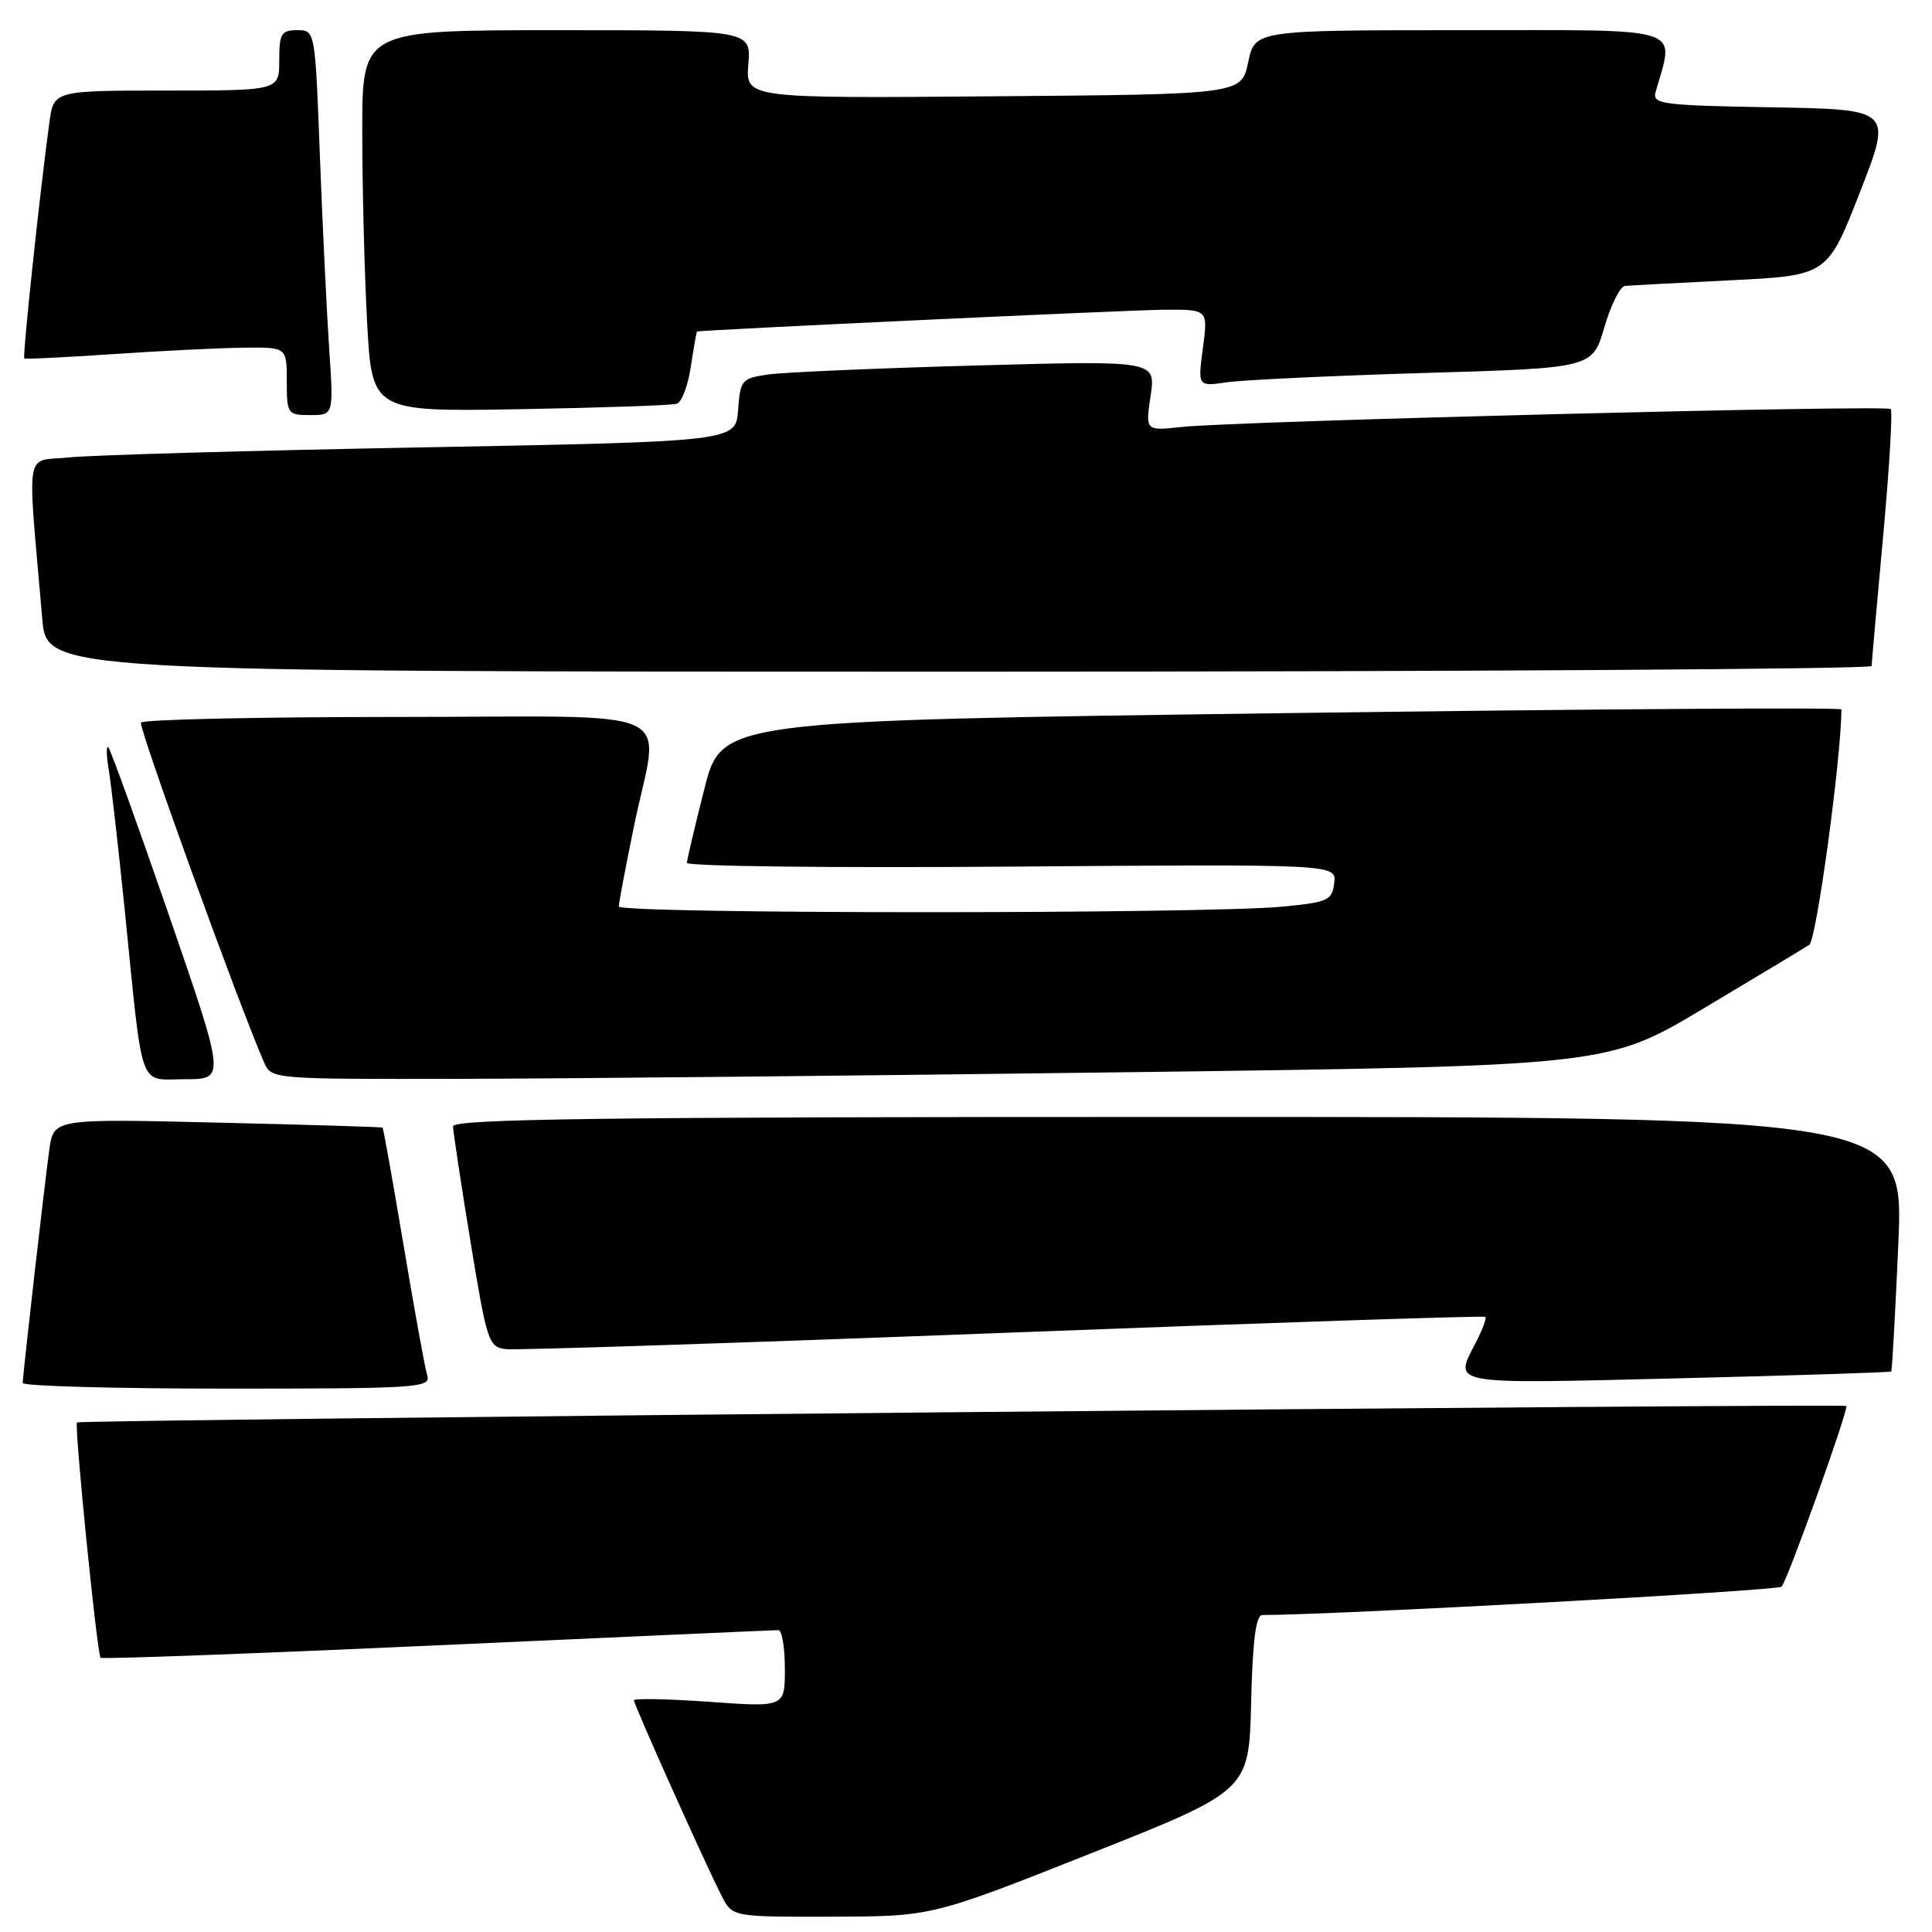 <?xml version="1.0" encoding="UTF-8" standalone="no"?>
<!DOCTYPE svg PUBLIC "-//W3C//DTD SVG 1.1//EN" "http://www.w3.org/Graphics/SVG/1.1/DTD/svg11.dtd" >
<svg xmlns="http://www.w3.org/2000/svg" xmlns:xlink="http://www.w3.org/1999/xlink" version="1.1" viewBox="0 0 256 256">
 <g >
 <path fill="currentColor"
d=" M 144.50 245.60 C 165.50 237.27 165.50 237.27 165.78 225.63 C 165.98 217.31 166.41 214.00 167.28 214.00 C 176.98 213.98 235.59 210.78 236.07 210.24 C 236.90 209.30 245.00 186.67 244.64 186.30 C 244.28 185.94 10.59 188.11 10.20 188.48 C 9.82 188.84 12.86 219.19 13.33 219.66 C 13.53 219.86 33.62 219.12 57.98 218.01 C 82.34 216.91 102.66 216.00 103.14 216.00 C 103.61 216.00 104.00 218.30 104.00 221.11 C 104.00 226.22 104.00 226.22 94.00 225.50 C 88.50 225.11 84.00 225.02 84.00 225.30 C 84.00 225.90 93.54 247.18 95.64 251.25 C 97.05 254.00 97.05 254.00 110.28 253.97 C 123.50 253.93 123.50 253.93 144.50 245.60 Z  M 56.61 182.25 C 56.31 181.29 54.91 173.54 53.48 165.03 C 52.05 156.52 50.80 149.49 50.69 149.41 C 50.59 149.33 40.73 149.03 28.79 148.75 C 7.09 148.23 7.09 148.23 6.53 152.37 C 5.85 157.31 3.02 182.18 3.01 183.25 C 3.00 183.66 15.18 184.00 30.07 184.00 C 55.38 184.00 57.10 183.89 56.61 182.25 Z  M 250.60 181.73 C 250.71 181.60 251.14 173.96 251.54 164.75 C 252.27 148.00 252.27 148.00 156.13 148.00 C 79.88 148.00 60.01 148.26 60.03 149.25 C 60.04 149.94 61.08 156.80 62.34 164.50 C 64.53 177.86 64.74 178.51 67.07 178.77 C 68.41 178.92 98.08 177.95 133.00 176.61 C 167.93 175.27 196.65 174.32 196.82 174.49 C 197.00 174.67 196.44 176.18 195.57 177.86 C 192.63 183.55 191.64 183.38 222.19 182.64 C 237.69 182.26 250.48 181.85 250.60 181.73 Z  M 22.39 121.28 C 18.27 109.34 14.65 99.32 14.36 99.03 C 14.06 98.74 14.09 100.08 14.41 102.00 C 14.73 103.92 15.68 112.25 16.52 120.50 C 19.00 145.07 18.27 143.00 24.53 143.00 C 29.88 143.00 29.88 143.00 22.39 121.28 Z  M 149.74 142.07 C 212.98 141.24 212.98 141.24 225.74 133.62 C 232.76 129.43 239.06 125.64 239.74 125.19 C 240.68 124.59 243.96 100.56 244.00 94.00 C 244.00 93.72 210.62 93.95 169.81 94.50 C 95.62 95.50 95.62 95.50 93.34 104.50 C 92.08 109.45 91.04 113.87 91.02 114.33 C 91.01 114.79 110.37 115.02 134.04 114.83 C 177.09 114.50 177.09 114.50 176.79 117.00 C 176.52 119.30 175.99 119.55 170.00 120.13 C 159.75 121.13 82.00 121.11 82.00 120.11 C 82.00 119.62 82.90 114.85 84.00 109.50 C 87.36 93.18 91.30 95.00 52.56 95.00 C 34.17 95.00 18.92 95.34 18.68 95.75 C 18.33 96.36 31.52 132.80 34.98 140.75 C 35.96 143.00 35.96 143.00 61.23 142.95 C 75.13 142.92 114.96 142.53 149.74 142.07 Z  M 248.00 88.25 C 248.01 87.84 248.69 80.12 249.52 71.10 C 250.35 62.07 250.80 54.47 250.53 54.20 C 249.96 53.62 163.79 55.80 156.63 56.57 C 151.76 57.10 151.76 57.10 152.46 52.44 C 153.16 47.77 153.16 47.77 129.33 48.43 C 116.22 48.79 103.84 49.33 101.80 49.62 C 98.28 50.13 98.09 50.35 97.80 54.33 C 97.50 58.50 97.50 58.50 56.00 59.28 C 33.17 59.70 12.10 60.30 9.16 60.61 C 3.18 61.23 3.60 58.71 5.60 82.00 C 6.20 89.00 6.20 89.00 127.10 89.00 C 193.60 89.00 248.00 88.66 248.00 88.25 Z  M 43.62 46.25 C 43.30 41.44 42.74 29.96 42.39 20.75 C 41.76 4.00 41.76 4.00 39.38 4.00 C 37.27 4.00 37.00 4.45 37.00 8.00 C 37.00 12.00 37.00 12.00 22.06 12.00 C 7.12 12.00 7.12 12.00 6.54 16.25 C 5.27 25.55 2.96 47.29 3.22 47.49 C 3.38 47.61 8.68 47.35 15.00 46.92 C 21.32 46.49 29.09 46.11 32.25 46.07 C 38.00 46.00 38.00 46.00 38.00 50.50 C 38.00 54.87 38.09 55.00 41.11 55.00 C 44.21 55.00 44.21 55.00 43.62 46.25 Z  M 89.68 53.50 C 90.33 53.29 91.17 51.07 91.54 48.56 C 91.92 46.05 92.29 43.97 92.36 43.93 C 92.79 43.73 149.46 41.08 154.28 41.04 C 160.07 41.00 160.07 41.00 159.39 46.11 C 158.71 51.22 158.71 51.22 162.61 50.65 C 164.75 50.34 176.52 49.79 188.76 49.42 C 211.01 48.77 211.01 48.77 212.58 43.38 C 213.44 40.42 214.67 37.95 215.32 37.89 C 215.97 37.82 222.27 37.49 229.32 37.14 C 242.14 36.50 242.14 36.50 246.44 25.50 C 250.74 14.50 250.74 14.50 234.81 14.22 C 220.28 13.97 218.92 13.80 219.37 12.22 C 221.86 3.35 223.90 4.00 193.72 4.00 C 166.28 4.00 166.28 4.00 165.39 8.25 C 164.49 12.50 164.49 12.50 131.64 12.76 C 98.80 13.03 98.80 13.03 99.16 8.51 C 99.51 4.00 99.51 4.00 73.76 4.00 C 48.00 4.00 48.00 4.00 48.00 17.34 C 48.00 24.68 48.29 36.06 48.64 42.62 C 49.28 54.56 49.28 54.56 68.89 54.22 C 79.68 54.03 89.03 53.71 89.68 53.50 Z "/>
</g>
</svg>